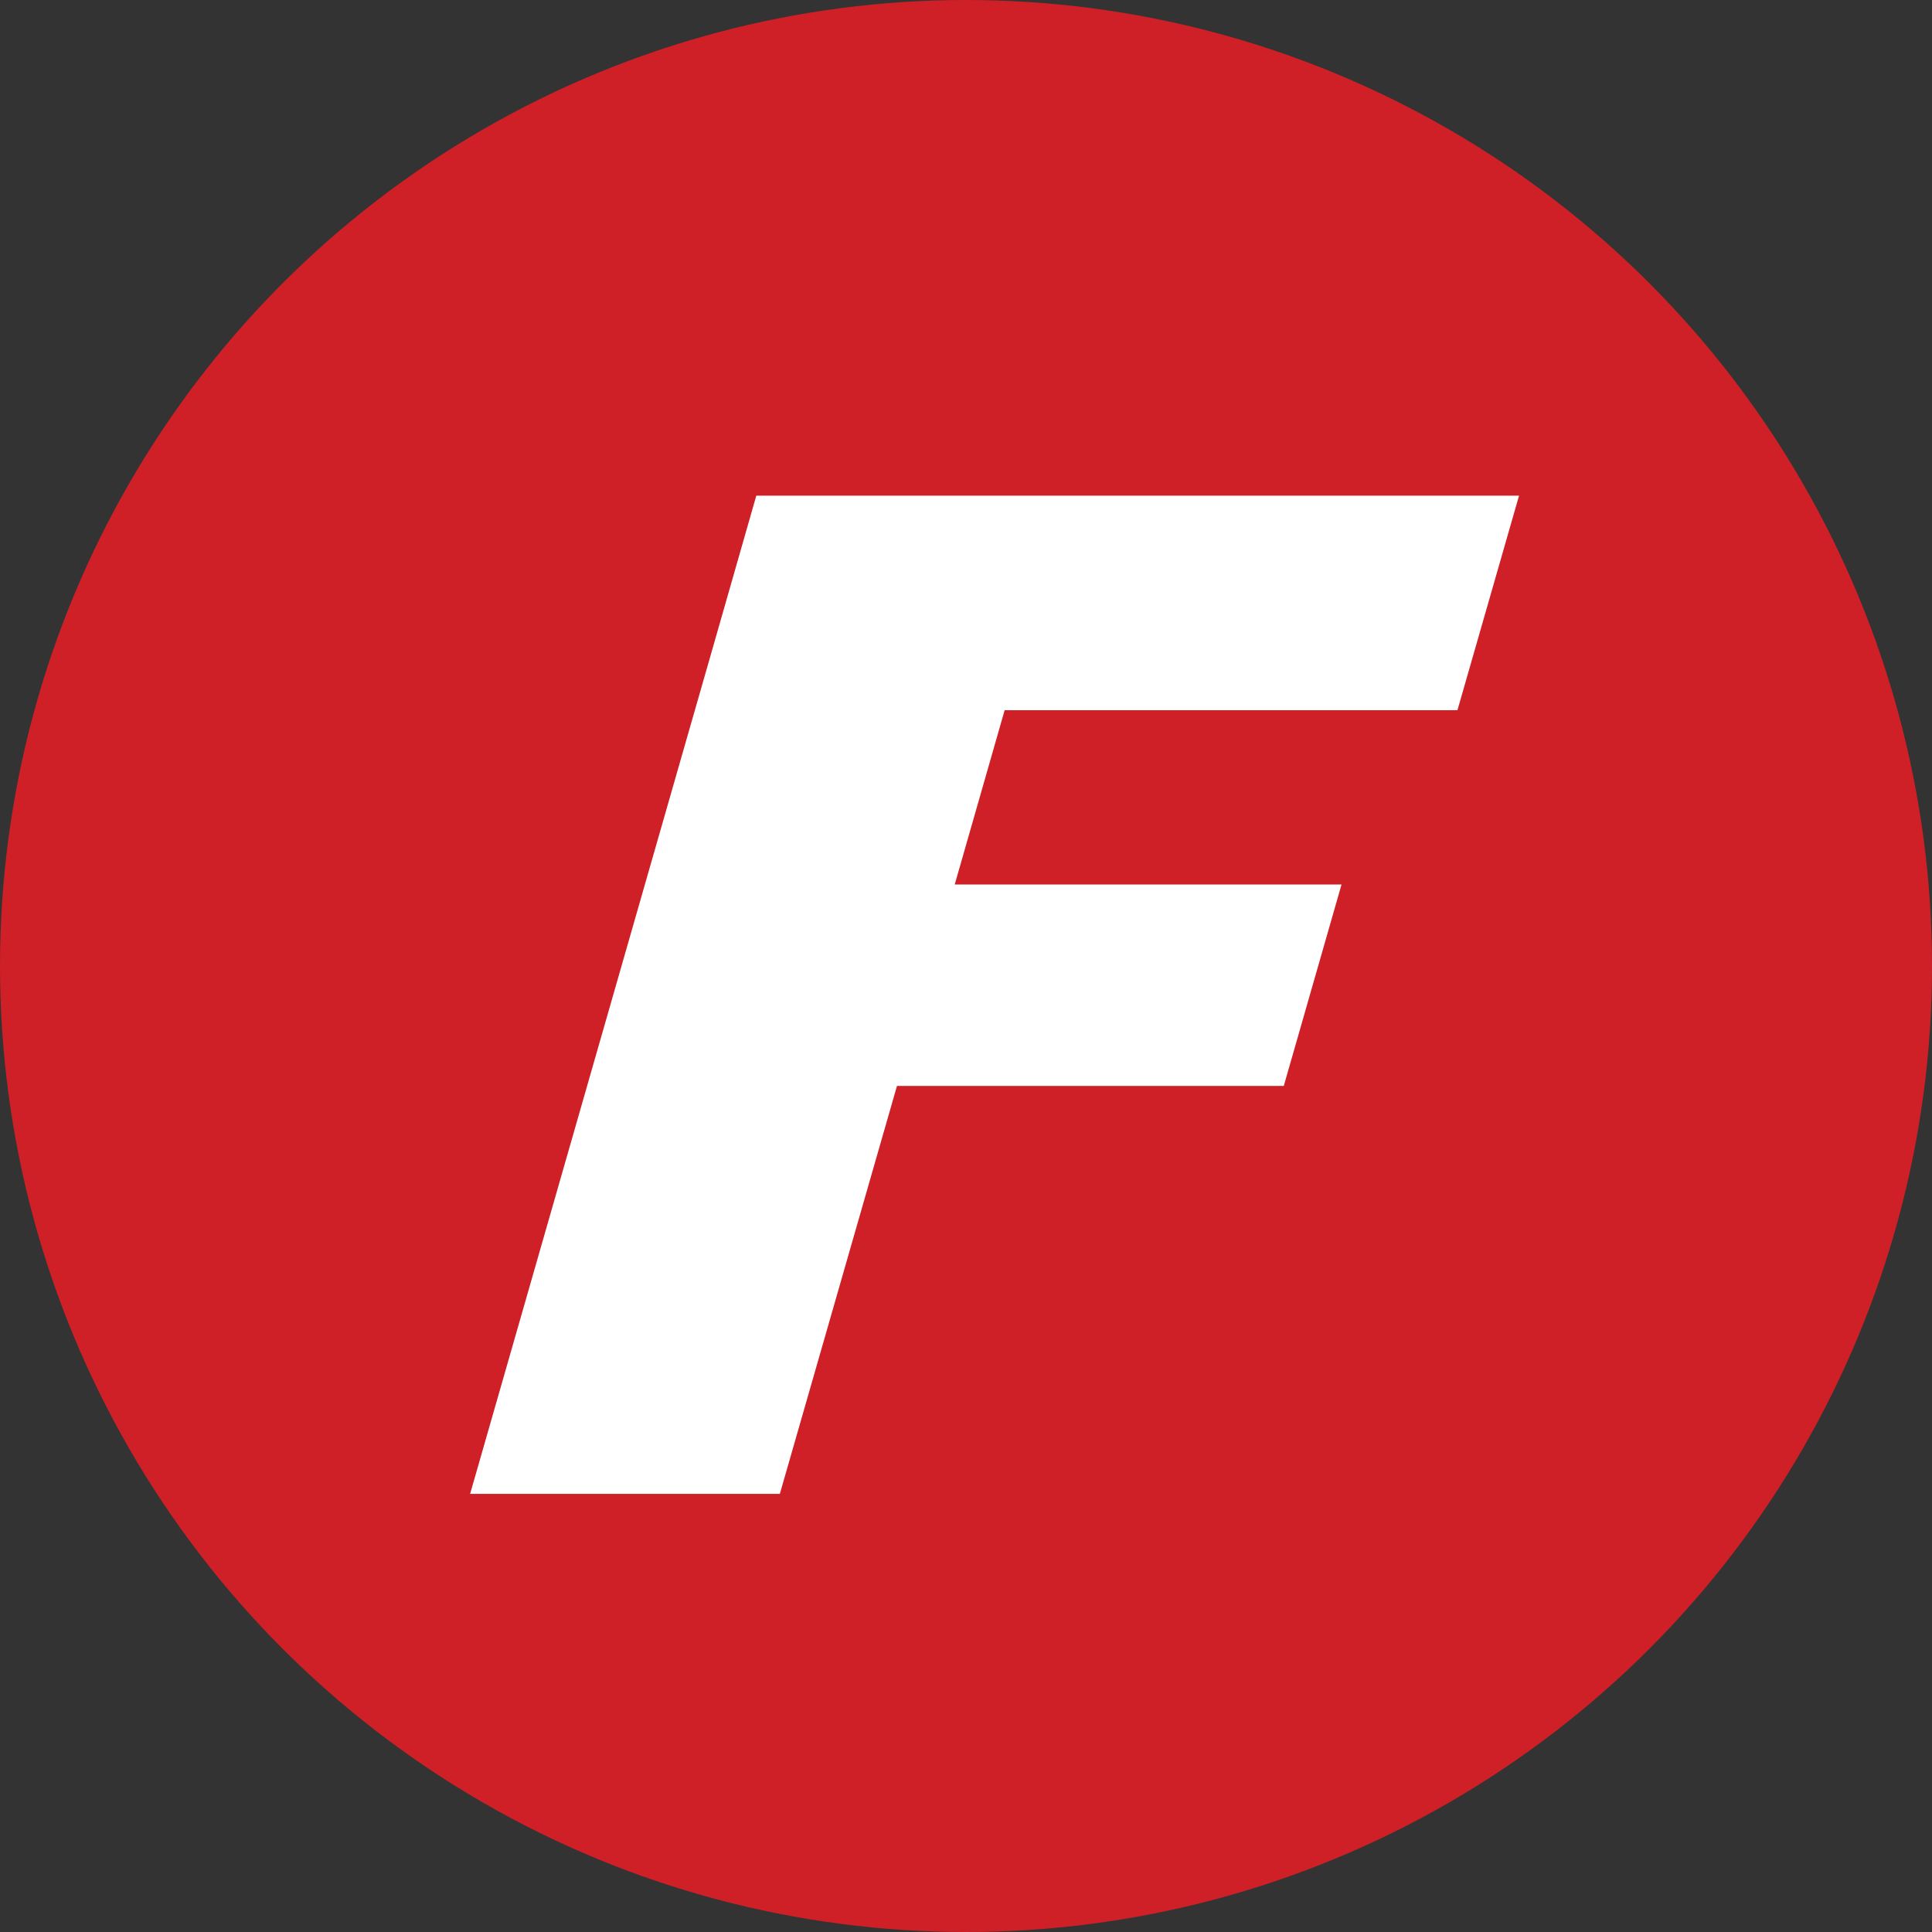 <?xml version="1.0" encoding="UTF-8"?>
<svg xmlns="http://www.w3.org/2000/svg" id="a" viewBox="0 0 96 96">
  <rect x="0" y="0" width="96" height="96" fill="#333333" stroke="none"/>
  <defs>
    <style>.b{fill:#cf2027;}.c{fill:#fff;}</style>
  </defs>
  <circle class="b" cx="48" cy="48" r="48"></circle>
  <polygon class="c" points="49.92 35.29 72.42 35.29 75.48 24.63 41.19 24.63 41.19 24.63 37.58 24.63 37.58 24.63 37.58 24.63 35.46 32.04 23.36 74.23 38.76 74.23 38.75 74.23 44.57 53.96 63.79 53.96 66.66 43.95 47.44 43.95 49.92 35.29"></polygon>
</svg>
